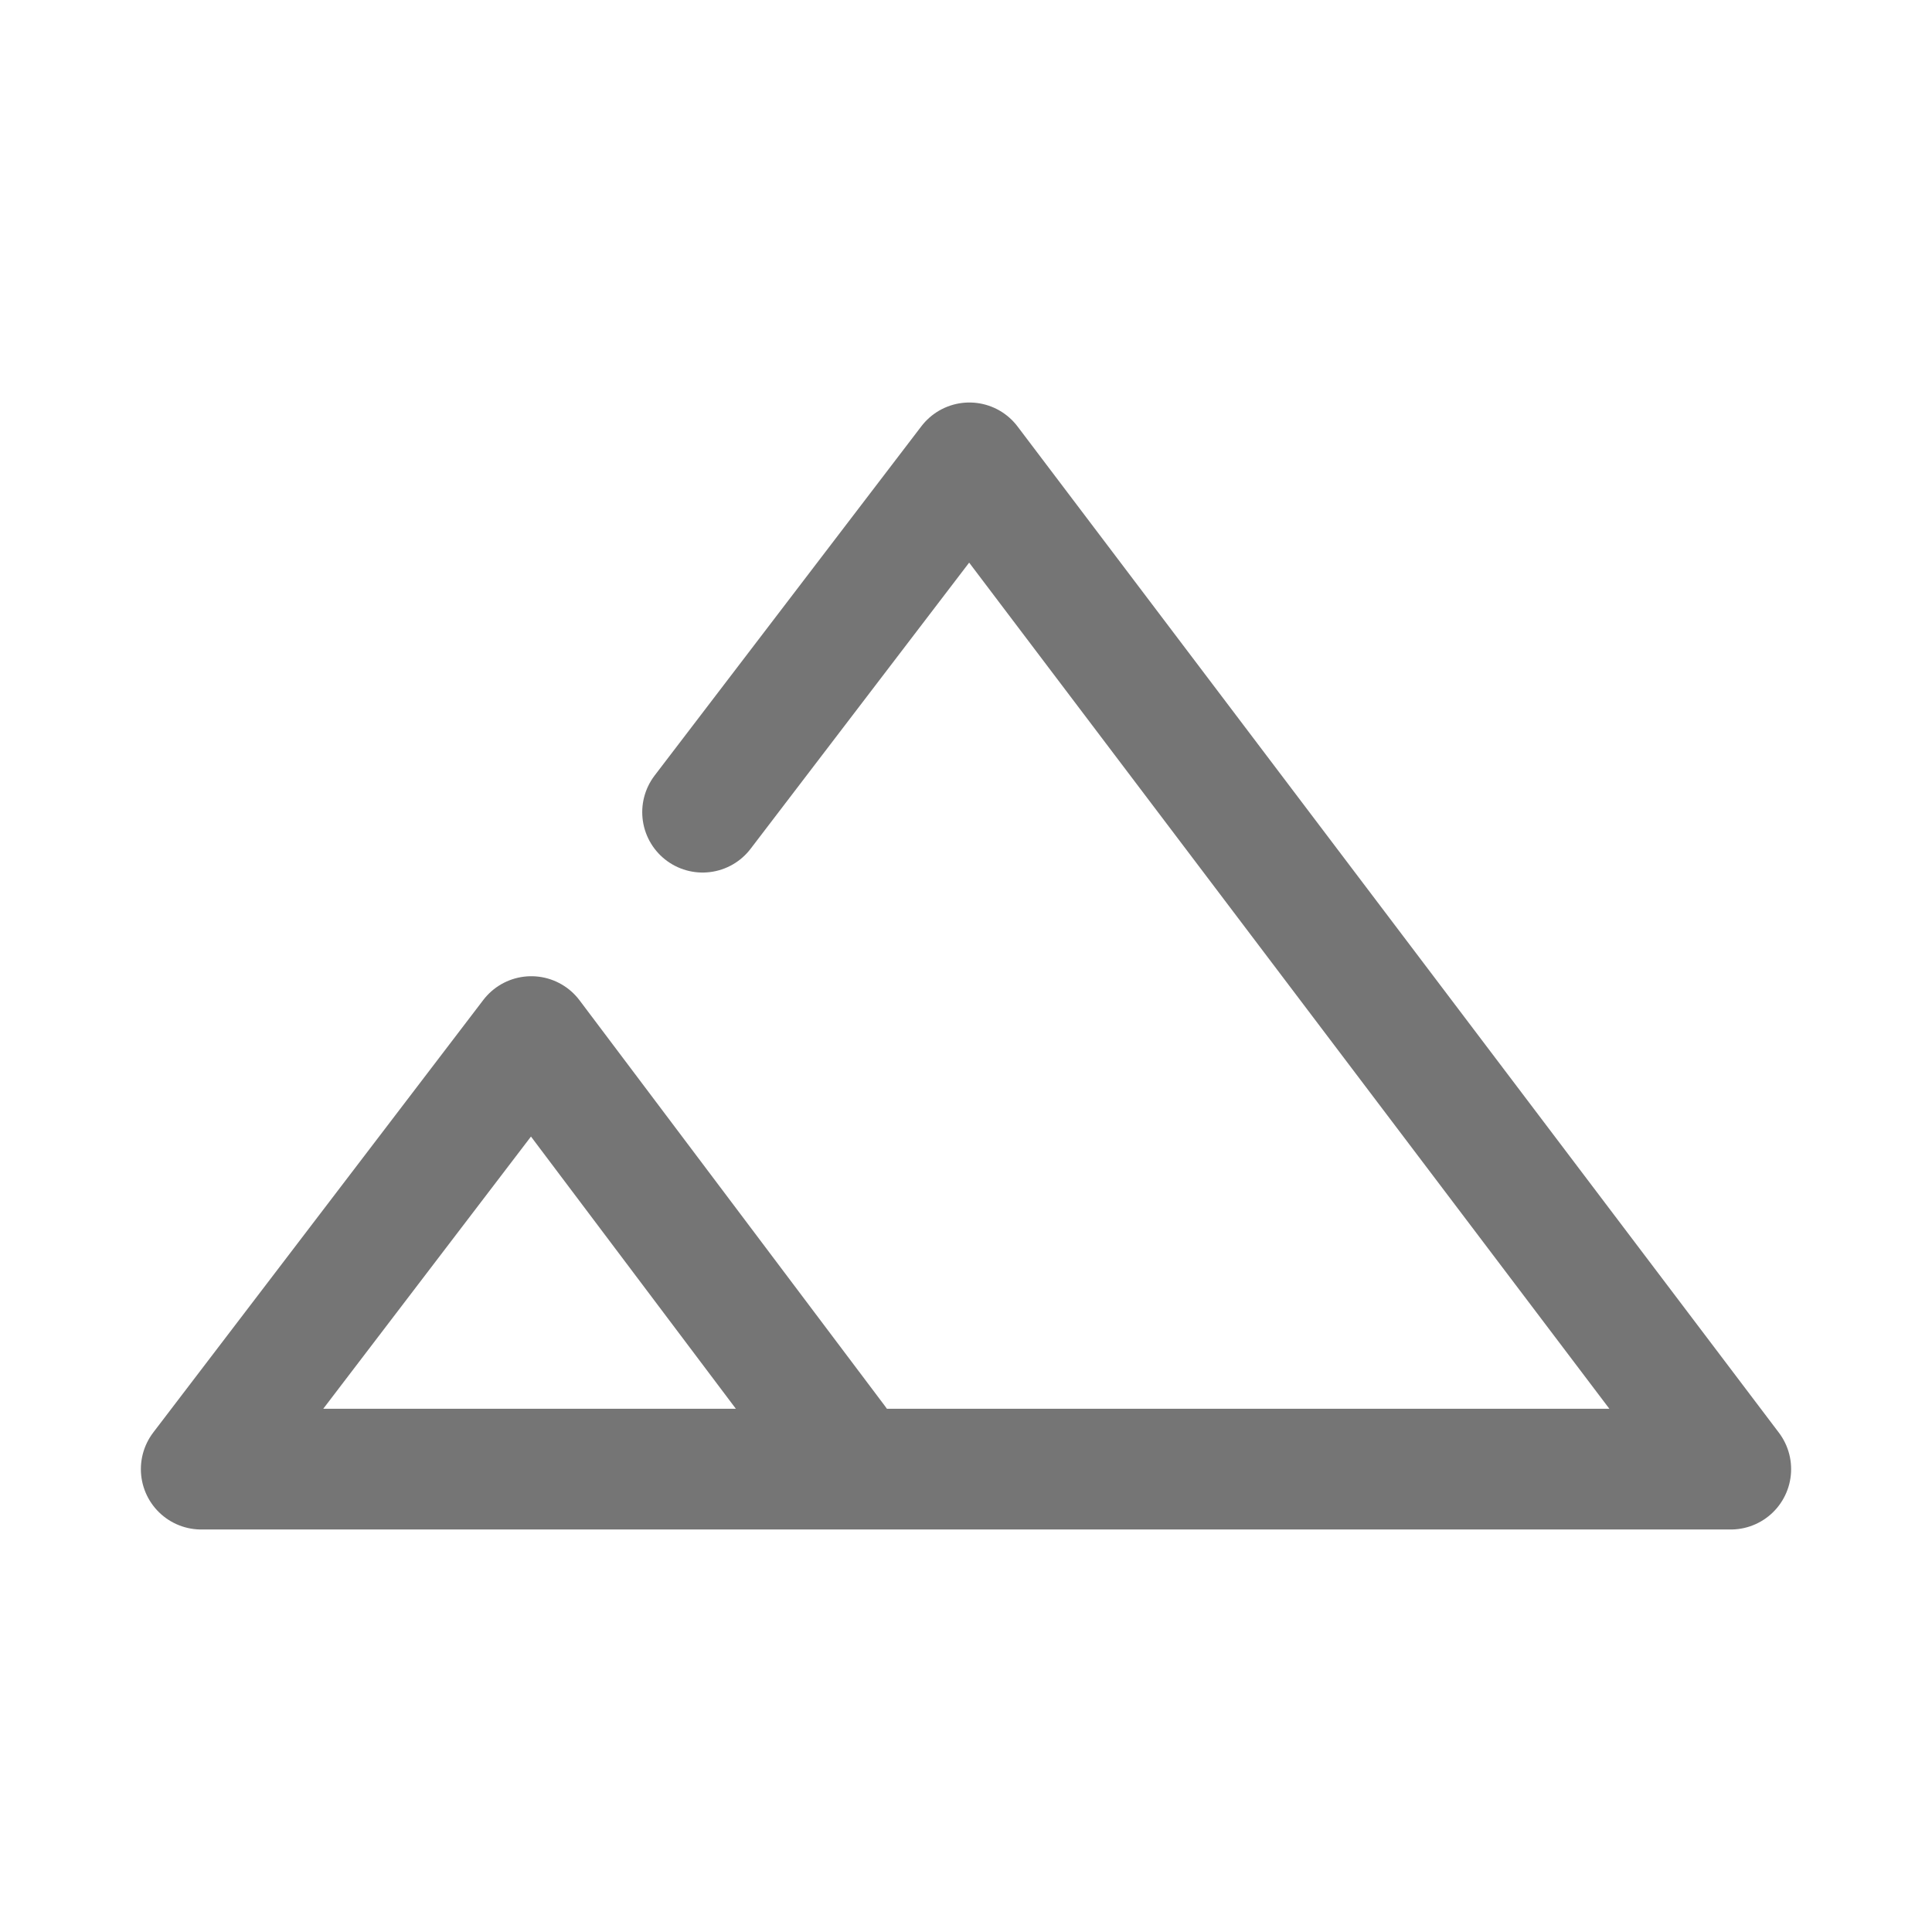<svg xmlns="http://www.w3.org/2000/svg" fill-rule="evenodd" stroke-linecap="round" stroke-linejoin="round" stroke-miterlimit="1.5" clip-rule="evenodd" viewBox="0 0 24 24">
  <path fill="none" stroke="#757575" stroke-width="1.5" 
  d="M8.728 10.089l3.314-4.339 9.458 
  12.5h-19l4.1-5.373 3.796 5.043"/>
</svg>